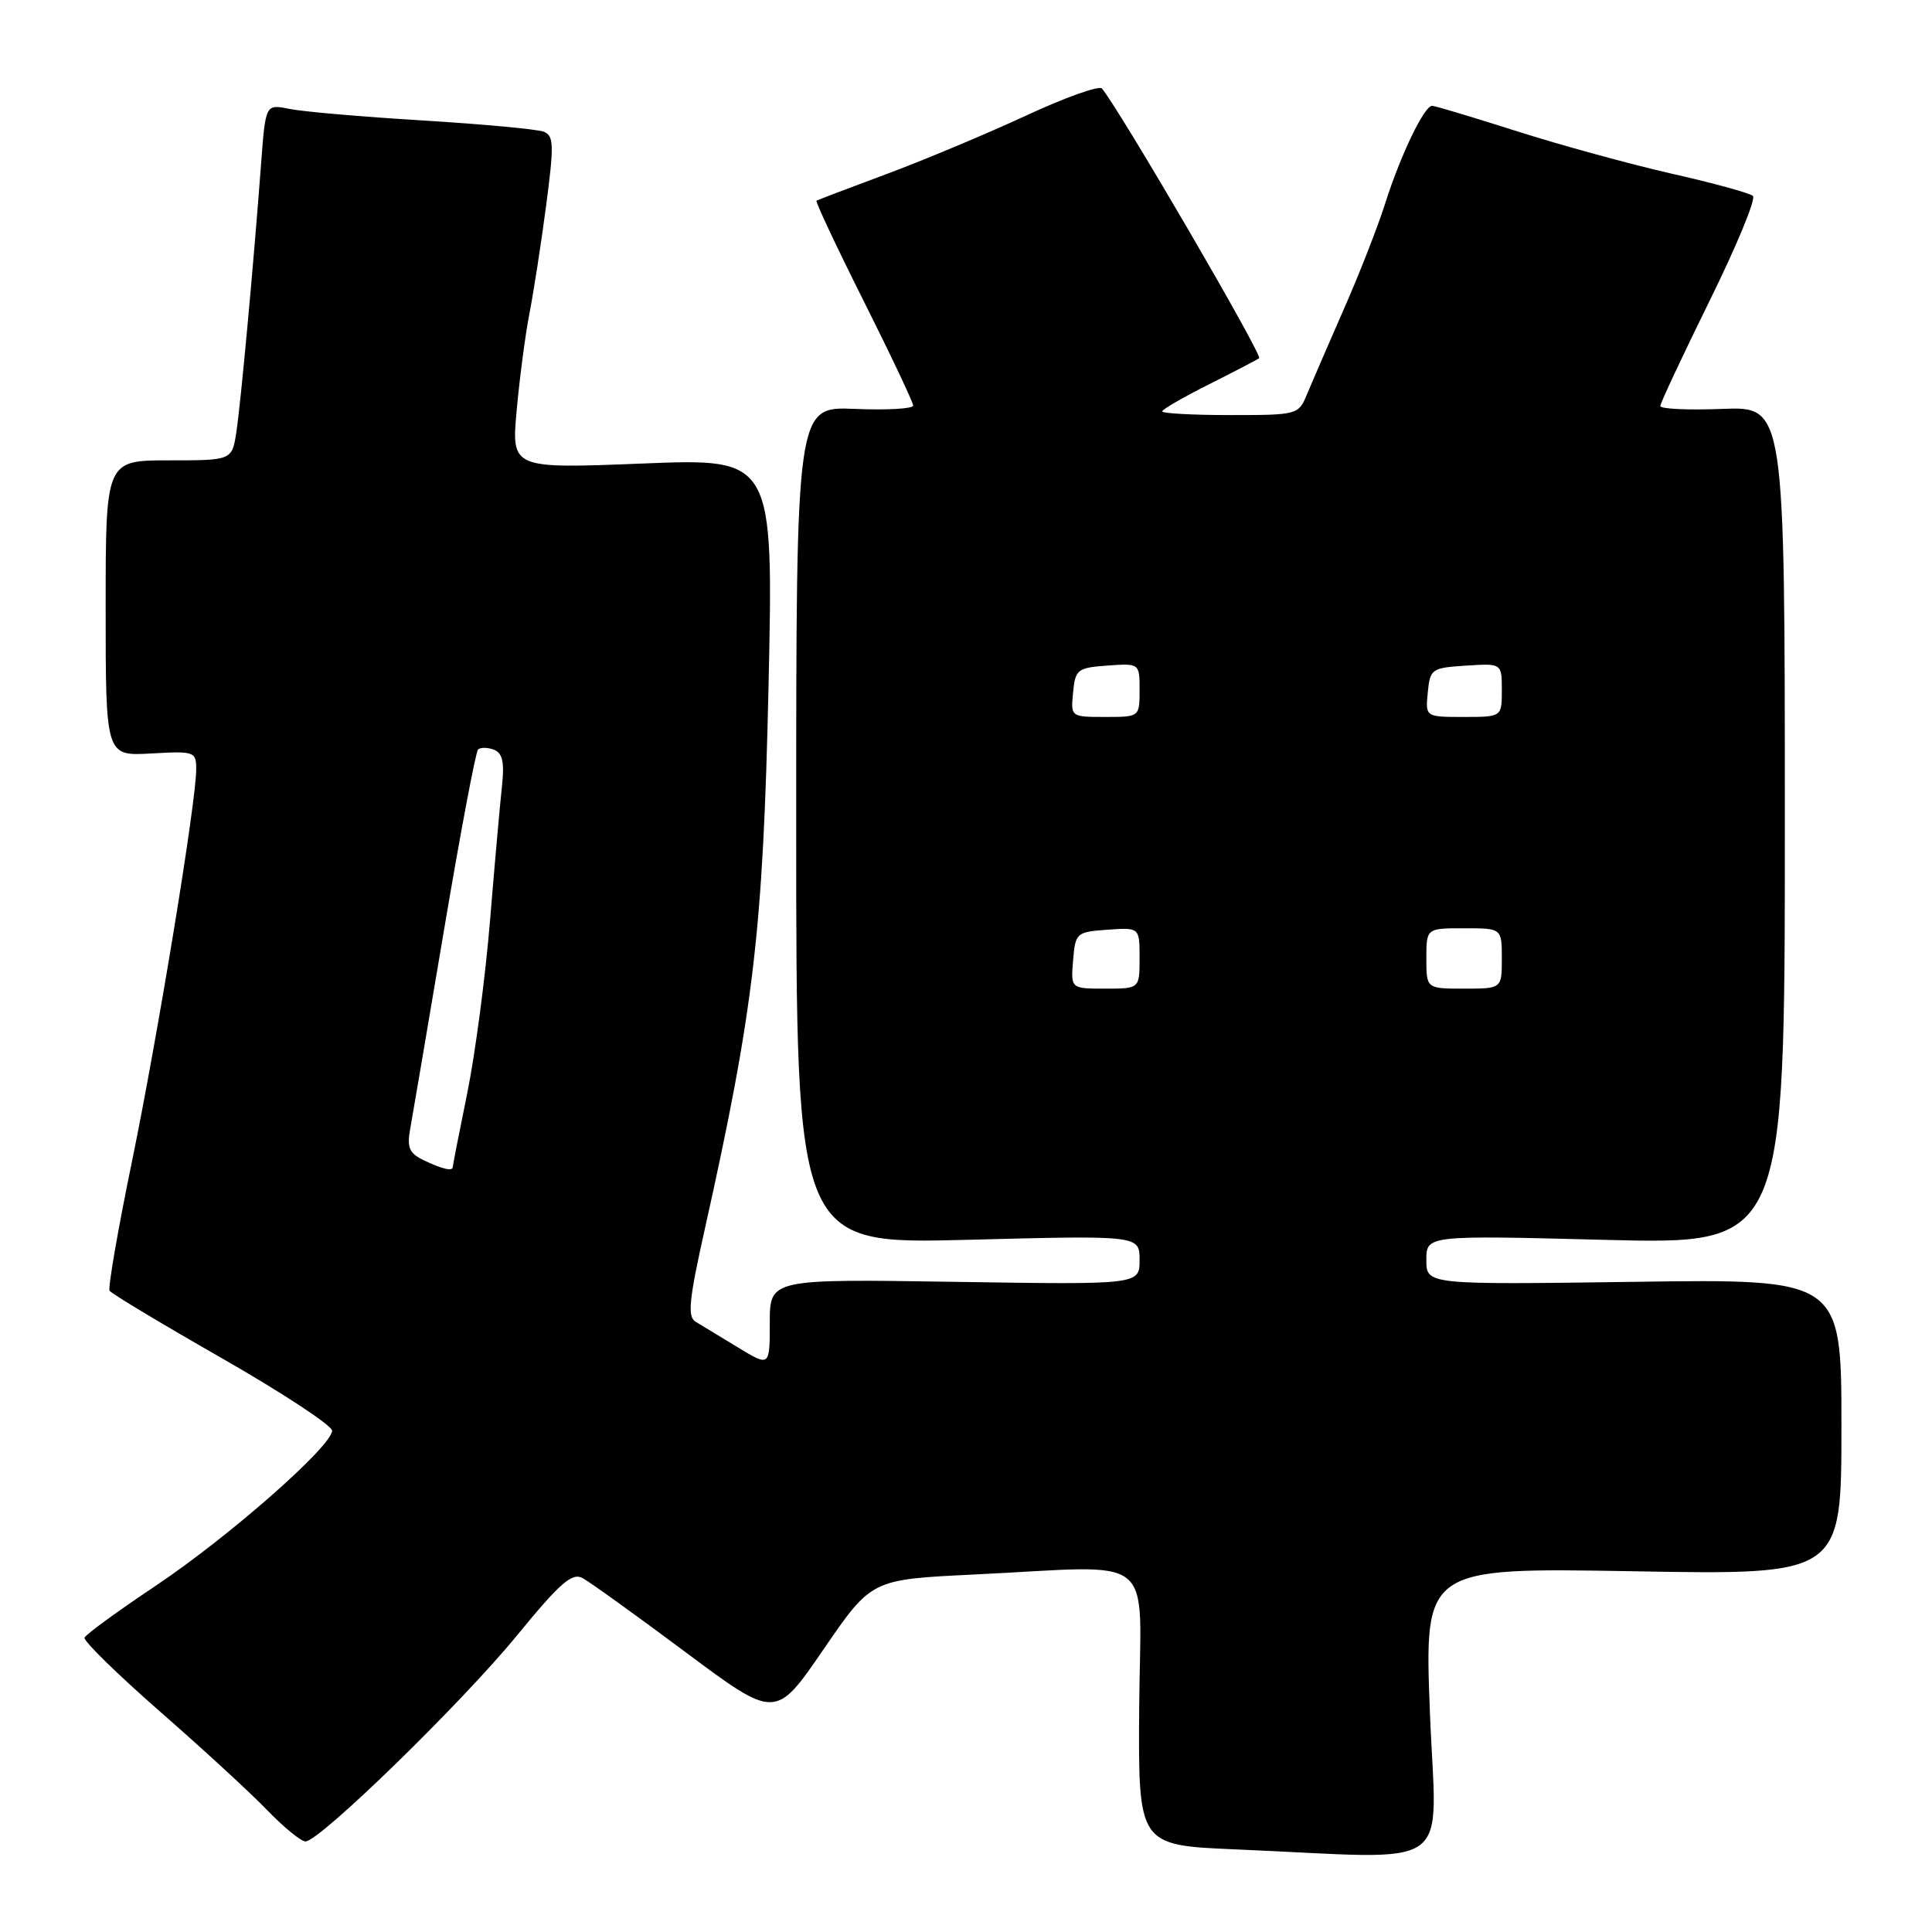 <?xml version="1.0" encoding="UTF-8" standalone="no"?>
<!DOCTYPE svg PUBLIC "-//W3C//DTD SVG 1.1//EN" "http://www.w3.org/Graphics/SVG/1.1/DTD/svg11.dtd" >
<svg xmlns="http://www.w3.org/2000/svg" xmlns:xlink="http://www.w3.org/1999/xlink" version="1.1" viewBox="0 0 256 256">
 <g >
 <path fill="currentColor"
d=" M 189.47 226.86 C 188.73 207.72 188.73 207.72 216.37 208.20 C 244.00 208.69 244.00 208.69 244.00 189.08 C 244.00 169.46 244.00 169.46 216.50 169.85 C 189.00 170.23 189.00 170.23 189.00 166.96 C 189.00 163.68 189.00 163.68 212.75 164.29 C 236.50 164.89 236.50 164.89 236.50 109.38 C 236.50 53.87 236.50 53.87 228.25 54.18 C 223.71 54.36 220.00 54.19 220.00 53.80 C 220.00 53.42 222.94 47.15 226.52 39.88 C 230.11 32.60 232.70 26.34 232.27 25.96 C 231.85 25.58 227.00 24.25 221.50 23.01 C 216.00 21.76 206.78 19.23 201.00 17.39 C 195.22 15.55 190.17 14.03 189.77 14.02 C 188.73 13.99 185.57 20.56 183.53 27.00 C 182.57 30.02 180.11 36.33 178.05 41.00 C 176.00 45.67 173.81 50.74 173.18 52.25 C 172.06 54.96 171.92 55.00 163.02 55.00 C 158.06 55.00 154.00 54.78 154.00 54.51 C 154.00 54.25 156.81 52.62 160.25 50.90 C 163.69 49.17 166.65 47.63 166.84 47.46 C 167.31 47.03 148.30 14.42 146.01 11.73 C 145.65 11.30 141.11 12.92 135.93 15.33 C 130.74 17.73 122.45 21.21 117.50 23.05 C 112.55 24.89 108.36 26.49 108.19 26.59 C 108.02 26.70 110.83 32.68 114.44 39.88 C 118.05 47.08 121.00 53.32 121.00 53.74 C 121.00 54.16 117.52 54.36 113.25 54.18 C 105.50 53.86 105.50 53.86 105.50 109.37 C 105.50 164.87 105.50 164.87 128.25 164.28 C 151.00 163.69 151.00 163.69 151.00 166.96 C 151.00 170.23 151.00 170.23 126.50 169.85 C 102.00 169.47 102.00 169.47 102.00 175.29 C 102.00 181.11 102.00 181.11 97.75 178.52 C 95.41 177.10 92.90 175.57 92.16 175.13 C 91.07 174.47 91.30 172.22 93.38 162.91 C 99.89 133.72 101.11 123.37 101.83 91.11 C 102.50 60.72 102.50 60.72 85.13 61.42 C 67.75 62.11 67.75 62.11 68.47 54.31 C 68.86 50.01 69.62 44.25 70.16 41.50 C 70.70 38.75 71.69 32.35 72.36 27.28 C 73.43 19.16 73.39 17.98 72.04 17.45 C 71.19 17.12 63.98 16.45 56.00 15.96 C 48.02 15.48 40.08 14.79 38.35 14.43 C 35.19 13.79 35.19 13.79 34.60 21.64 C 33.58 35.24 31.91 53.35 31.32 57.25 C 30.74 61.00 30.74 61.00 22.37 61.00 C 14.00 61.00 14.00 61.00 14.00 80.59 C 14.00 100.18 14.00 100.18 20.00 99.84 C 25.78 99.51 26.00 99.59 26.00 101.93 C 26.00 106.24 20.95 137.02 17.48 153.93 C 15.62 162.96 14.29 170.66 14.52 171.03 C 14.74 171.40 21.47 175.44 29.47 180.01 C 37.46 184.59 44.00 188.89 44.00 189.57 C 44.00 191.62 30.24 203.71 20.56 210.17 C 15.58 213.50 11.37 216.57 11.20 217.00 C 11.04 217.43 15.54 221.83 21.20 226.79 C 26.87 231.74 33.28 237.64 35.45 239.90 C 37.63 242.15 39.89 244.00 40.48 244.00 C 42.34 244.00 61.19 225.64 68.49 216.72 C 74.19 209.76 75.79 208.35 77.19 209.10 C 78.13 209.61 84.27 214.02 90.84 218.92 C 102.77 227.82 102.77 227.82 109.12 218.55 C 115.47 209.29 115.47 209.29 128.90 208.64 C 153.79 207.45 151.10 205.30 150.95 226.25 C 150.82 244.50 150.82 244.50 163.66 245.05 C 193.45 246.31 190.30 248.53 189.47 226.86 Z  M 56.15 153.74 C 54.22 152.81 53.90 152.06 54.36 149.55 C 54.66 147.87 56.68 136.01 58.84 123.20 C 61.00 110.38 63.03 99.64 63.34 99.32 C 63.66 99.01 64.60 99.02 65.44 99.34 C 66.59 99.78 66.86 100.98 66.51 104.21 C 66.25 106.57 65.54 114.58 64.93 122.00 C 64.32 129.43 62.96 139.71 61.91 144.86 C 60.86 150.01 60.00 154.40 60.00 154.61 C 60.00 155.24 58.65 154.94 56.15 153.74 Z  M 142.19 127.25 C 142.49 123.61 142.62 123.49 146.75 123.19 C 151.00 122.89 151.00 122.89 151.00 126.94 C 151.00 131.00 151.00 131.00 146.44 131.00 C 141.88 131.00 141.88 131.00 142.19 127.25 Z  M 189.00 127.00 C 189.00 123.00 189.00 123.00 194.00 123.00 C 199.00 123.00 199.00 123.00 199.00 127.00 C 199.00 131.00 199.00 131.00 194.00 131.00 C 189.00 131.00 189.00 131.00 189.00 127.00 Z  M 142.19 91.75 C 142.48 88.70 142.76 88.48 146.75 88.19 C 151.00 87.89 151.00 87.89 151.00 91.44 C 151.00 95.00 151.00 95.00 146.44 95.00 C 141.89 95.00 141.87 94.99 142.19 91.75 Z  M 189.19 91.75 C 189.49 88.63 189.70 88.49 194.25 88.20 C 199.00 87.89 199.00 87.89 199.00 91.45 C 199.00 95.00 199.00 95.00 193.94 95.00 C 188.87 95.00 188.87 95.00 189.19 91.75 Z "/>
</g>
</svg>